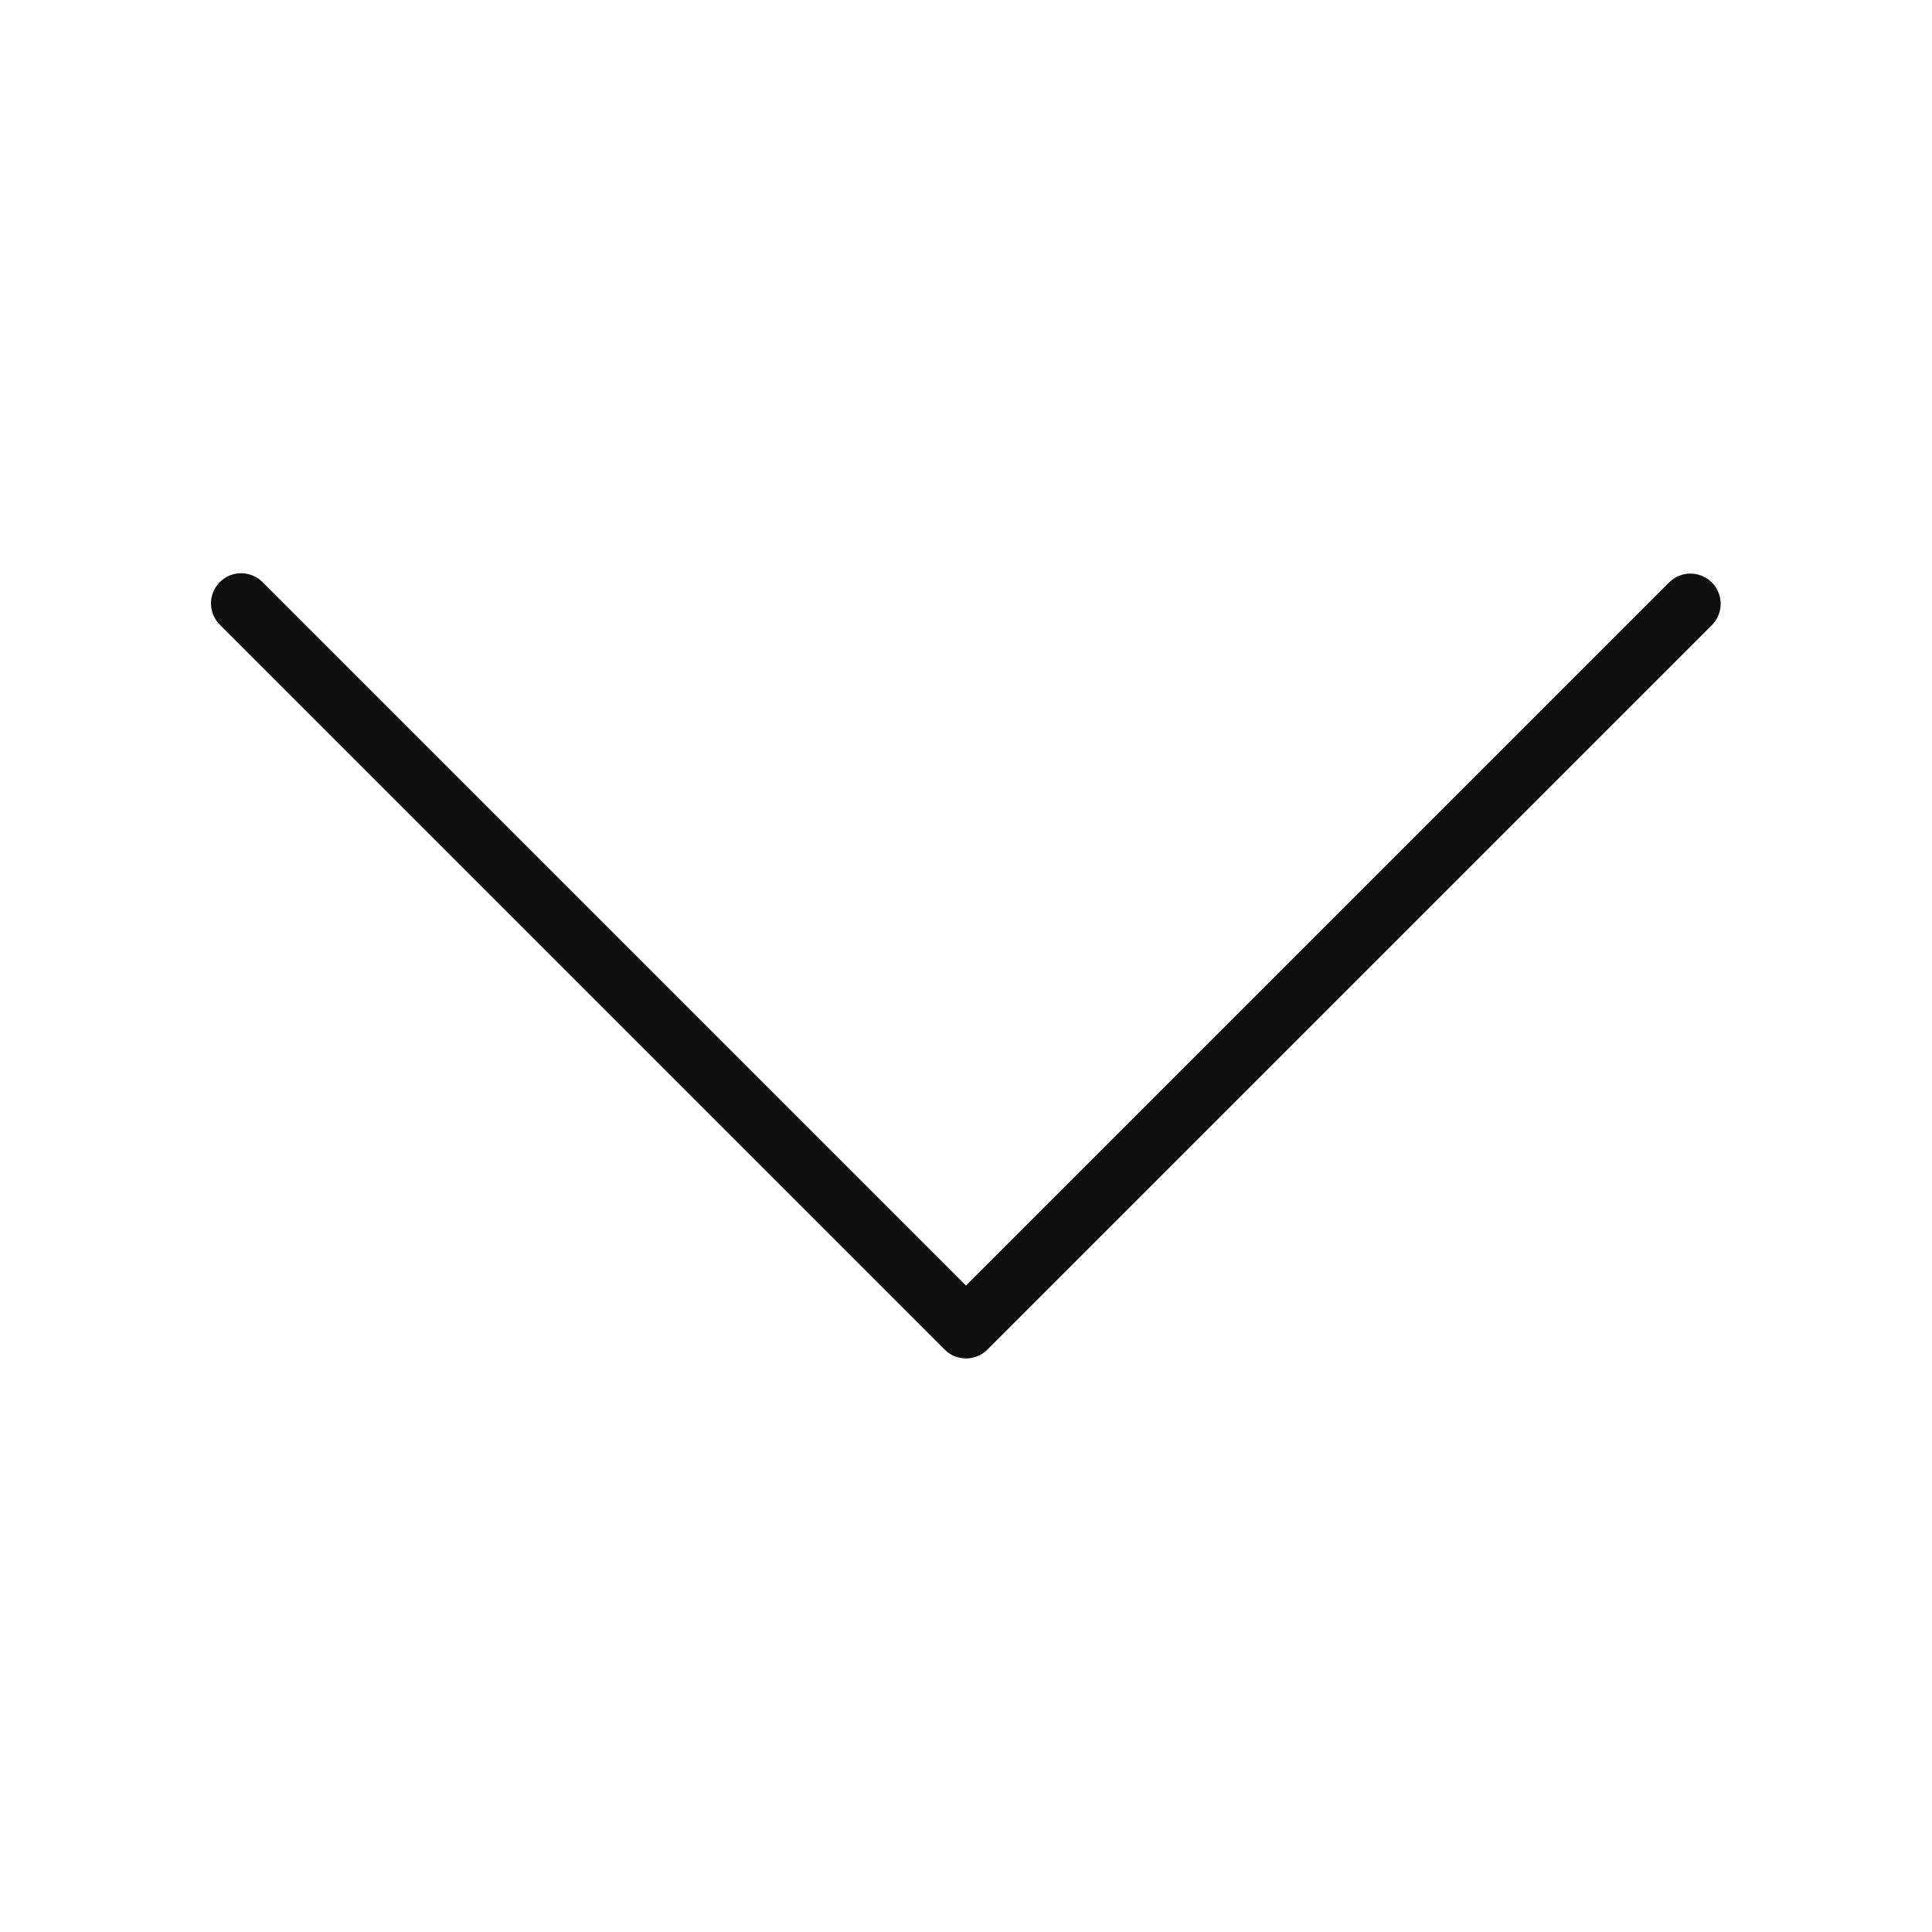 <svg width="32" height="32" viewBox="0 0 32 32" fill="none" xmlns="http://www.w3.org/2000/svg">
<path d="M28.353 9.647C28.259 9.553 28.132 9.5 27.999 9.5C27.867 9.5 27.739 9.553 27.646 9.647L16 21.293L4.354 9.647C4.308 9.599 4.252 9.561 4.191 9.535C4.13 9.509 4.065 9.495 3.998 9.494C3.932 9.494 3.866 9.506 3.805 9.531C3.743 9.557 3.688 9.594 3.641 9.641C3.594 9.688 3.557 9.743 3.531 9.805C3.506 9.866 3.494 9.932 3.494 9.998C3.495 10.065 3.509 10.13 3.535 10.191C3.561 10.252 3.599 10.308 3.647 10.354L15.647 22.354C15.741 22.448 15.868 22.5 16 22.5C16.133 22.5 16.26 22.448 16.354 22.354L28.354 10.354C28.448 10.26 28.5 10.133 28.5 10C28.5 9.868 28.448 9.741 28.354 9.647H28.353Z" fill="#0F0F0F"/>
</svg>
